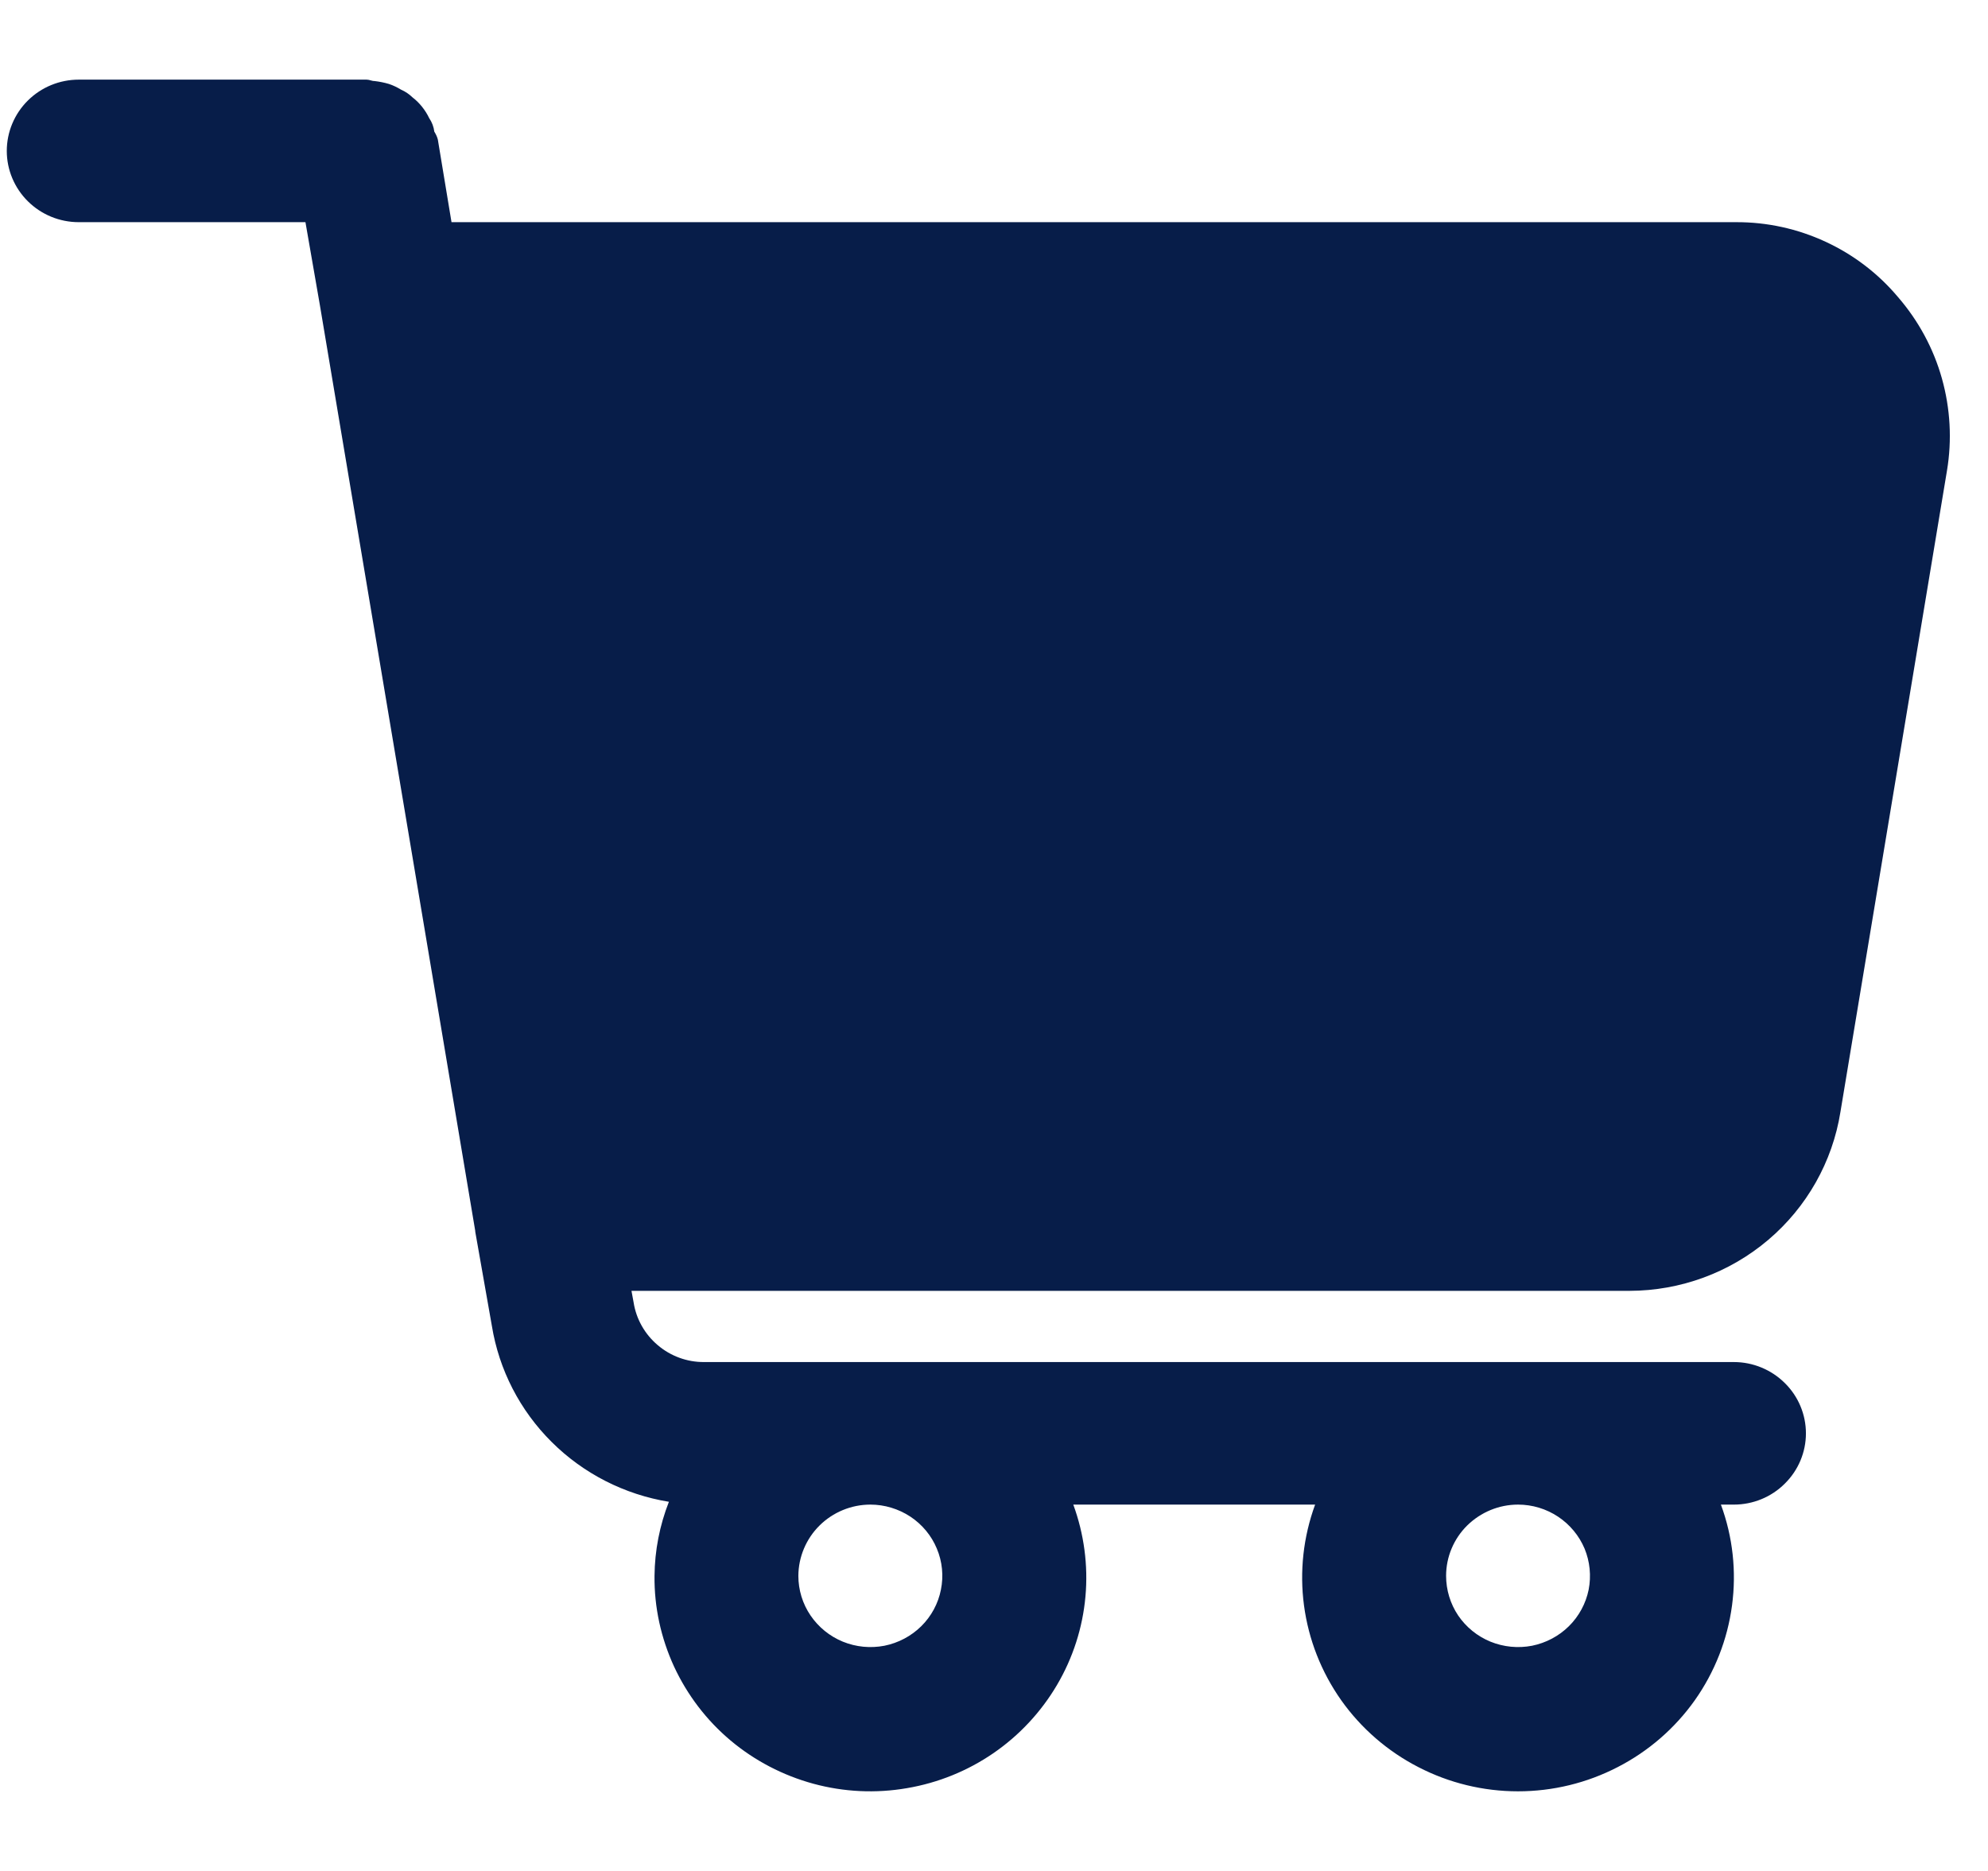<svg width="17" height="16" viewBox="0 0 17 16" fill="none" xmlns="http://www.w3.org/2000/svg">
<path fill-rule="evenodd" clip-rule="evenodd" d="M15.61 2.067C15.849 2.177 16.061 2.339 16.23 2.54C16.405 2.742 16.534 2.98 16.606 3.237C16.678 3.494 16.693 3.763 16.649 4.026L15.738 9.51C15.67 9.935 15.451 10.323 15.121 10.603C14.79 10.884 14.37 11.038 13.935 11.039H5.4L5.418 11.137C5.44 11.279 5.513 11.409 5.624 11.503C5.734 11.597 5.875 11.649 6.021 11.648H14.827C14.99 11.648 15.147 11.713 15.262 11.827C15.378 11.941 15.443 12.096 15.443 12.258C15.443 12.419 15.378 12.574 15.262 12.688C15.147 12.803 14.99 12.867 14.827 12.867H14.716C14.818 13.143 14.85 13.439 14.811 13.73C14.772 14.022 14.663 14.299 14.493 14.54C14.323 14.78 14.096 14.977 13.833 15.112C13.57 15.248 13.278 15.319 12.981 15.319C12.684 15.319 12.392 15.248 12.129 15.112C11.866 14.977 11.639 14.78 11.469 14.54C11.299 14.299 11.19 14.022 11.151 13.73C11.112 13.439 11.145 13.143 11.246 12.867H9.178C9.27 13.118 9.306 13.387 9.282 13.653C9.258 13.92 9.175 14.178 9.039 14.409C8.903 14.64 8.718 14.839 8.496 14.992C8.275 15.144 8.022 15.247 7.755 15.292C7.489 15.338 7.216 15.325 6.955 15.254C6.695 15.183 6.453 15.057 6.247 14.884C6.041 14.711 5.877 14.495 5.764 14.252C5.652 14.008 5.594 13.744 5.597 13.476C5.599 13.259 5.641 13.045 5.72 12.843C5.34 12.781 4.989 12.602 4.718 12.332C4.446 12.062 4.267 11.714 4.206 11.338L4.064 10.533V10.527L2.735 2.607L2.612 1.9H0.674C0.51 1.9 0.354 1.836 0.238 1.721C0.123 1.607 0.058 1.452 0.058 1.291C0.058 1.129 0.123 0.974 0.238 0.86C0.354 0.745 0.51 0.681 0.674 0.681H3.135C3.147 0.681 3.158 0.684 3.169 0.687C3.18 0.69 3.19 0.693 3.203 0.693C3.244 0.698 3.286 0.706 3.326 0.718C3.362 0.73 3.397 0.747 3.43 0.767C3.467 0.783 3.5 0.806 3.529 0.834C3.559 0.857 3.585 0.883 3.609 0.913C3.633 0.943 3.654 0.976 3.67 1.01C3.694 1.045 3.709 1.085 3.714 1.126C3.727 1.147 3.738 1.169 3.744 1.193L3.861 1.9H14.846C15.11 1.899 15.371 1.956 15.61 2.067ZM13.323 12.97C13.222 12.903 13.103 12.867 12.981 12.867C12.818 12.867 12.662 12.932 12.546 13.046C12.431 13.16 12.366 13.315 12.366 13.476C12.366 13.597 12.402 13.715 12.469 13.815C12.537 13.915 12.633 13.993 12.745 14.039C12.858 14.085 12.982 14.097 13.101 14.074C13.22 14.05 13.33 13.992 13.416 13.907C13.502 13.822 13.561 13.713 13.585 13.595C13.608 13.477 13.596 13.354 13.55 13.243C13.503 13.132 13.424 13.037 13.323 12.97ZM7.785 12.97C7.683 12.903 7.564 12.867 7.443 12.867C7.28 12.867 7.123 12.932 7.008 13.046C6.893 13.16 6.828 13.315 6.827 13.476C6.827 13.597 6.863 13.715 6.931 13.815C6.999 13.915 7.095 13.993 7.207 14.039C7.32 14.085 7.443 14.097 7.563 14.074C7.682 14.05 7.792 13.992 7.878 13.907C7.964 13.822 8.023 13.713 8.046 13.595C8.07 13.477 8.058 13.354 8.011 13.243C7.965 13.132 7.886 13.037 7.785 12.97Z" fill="#071D49"/>
</svg>
